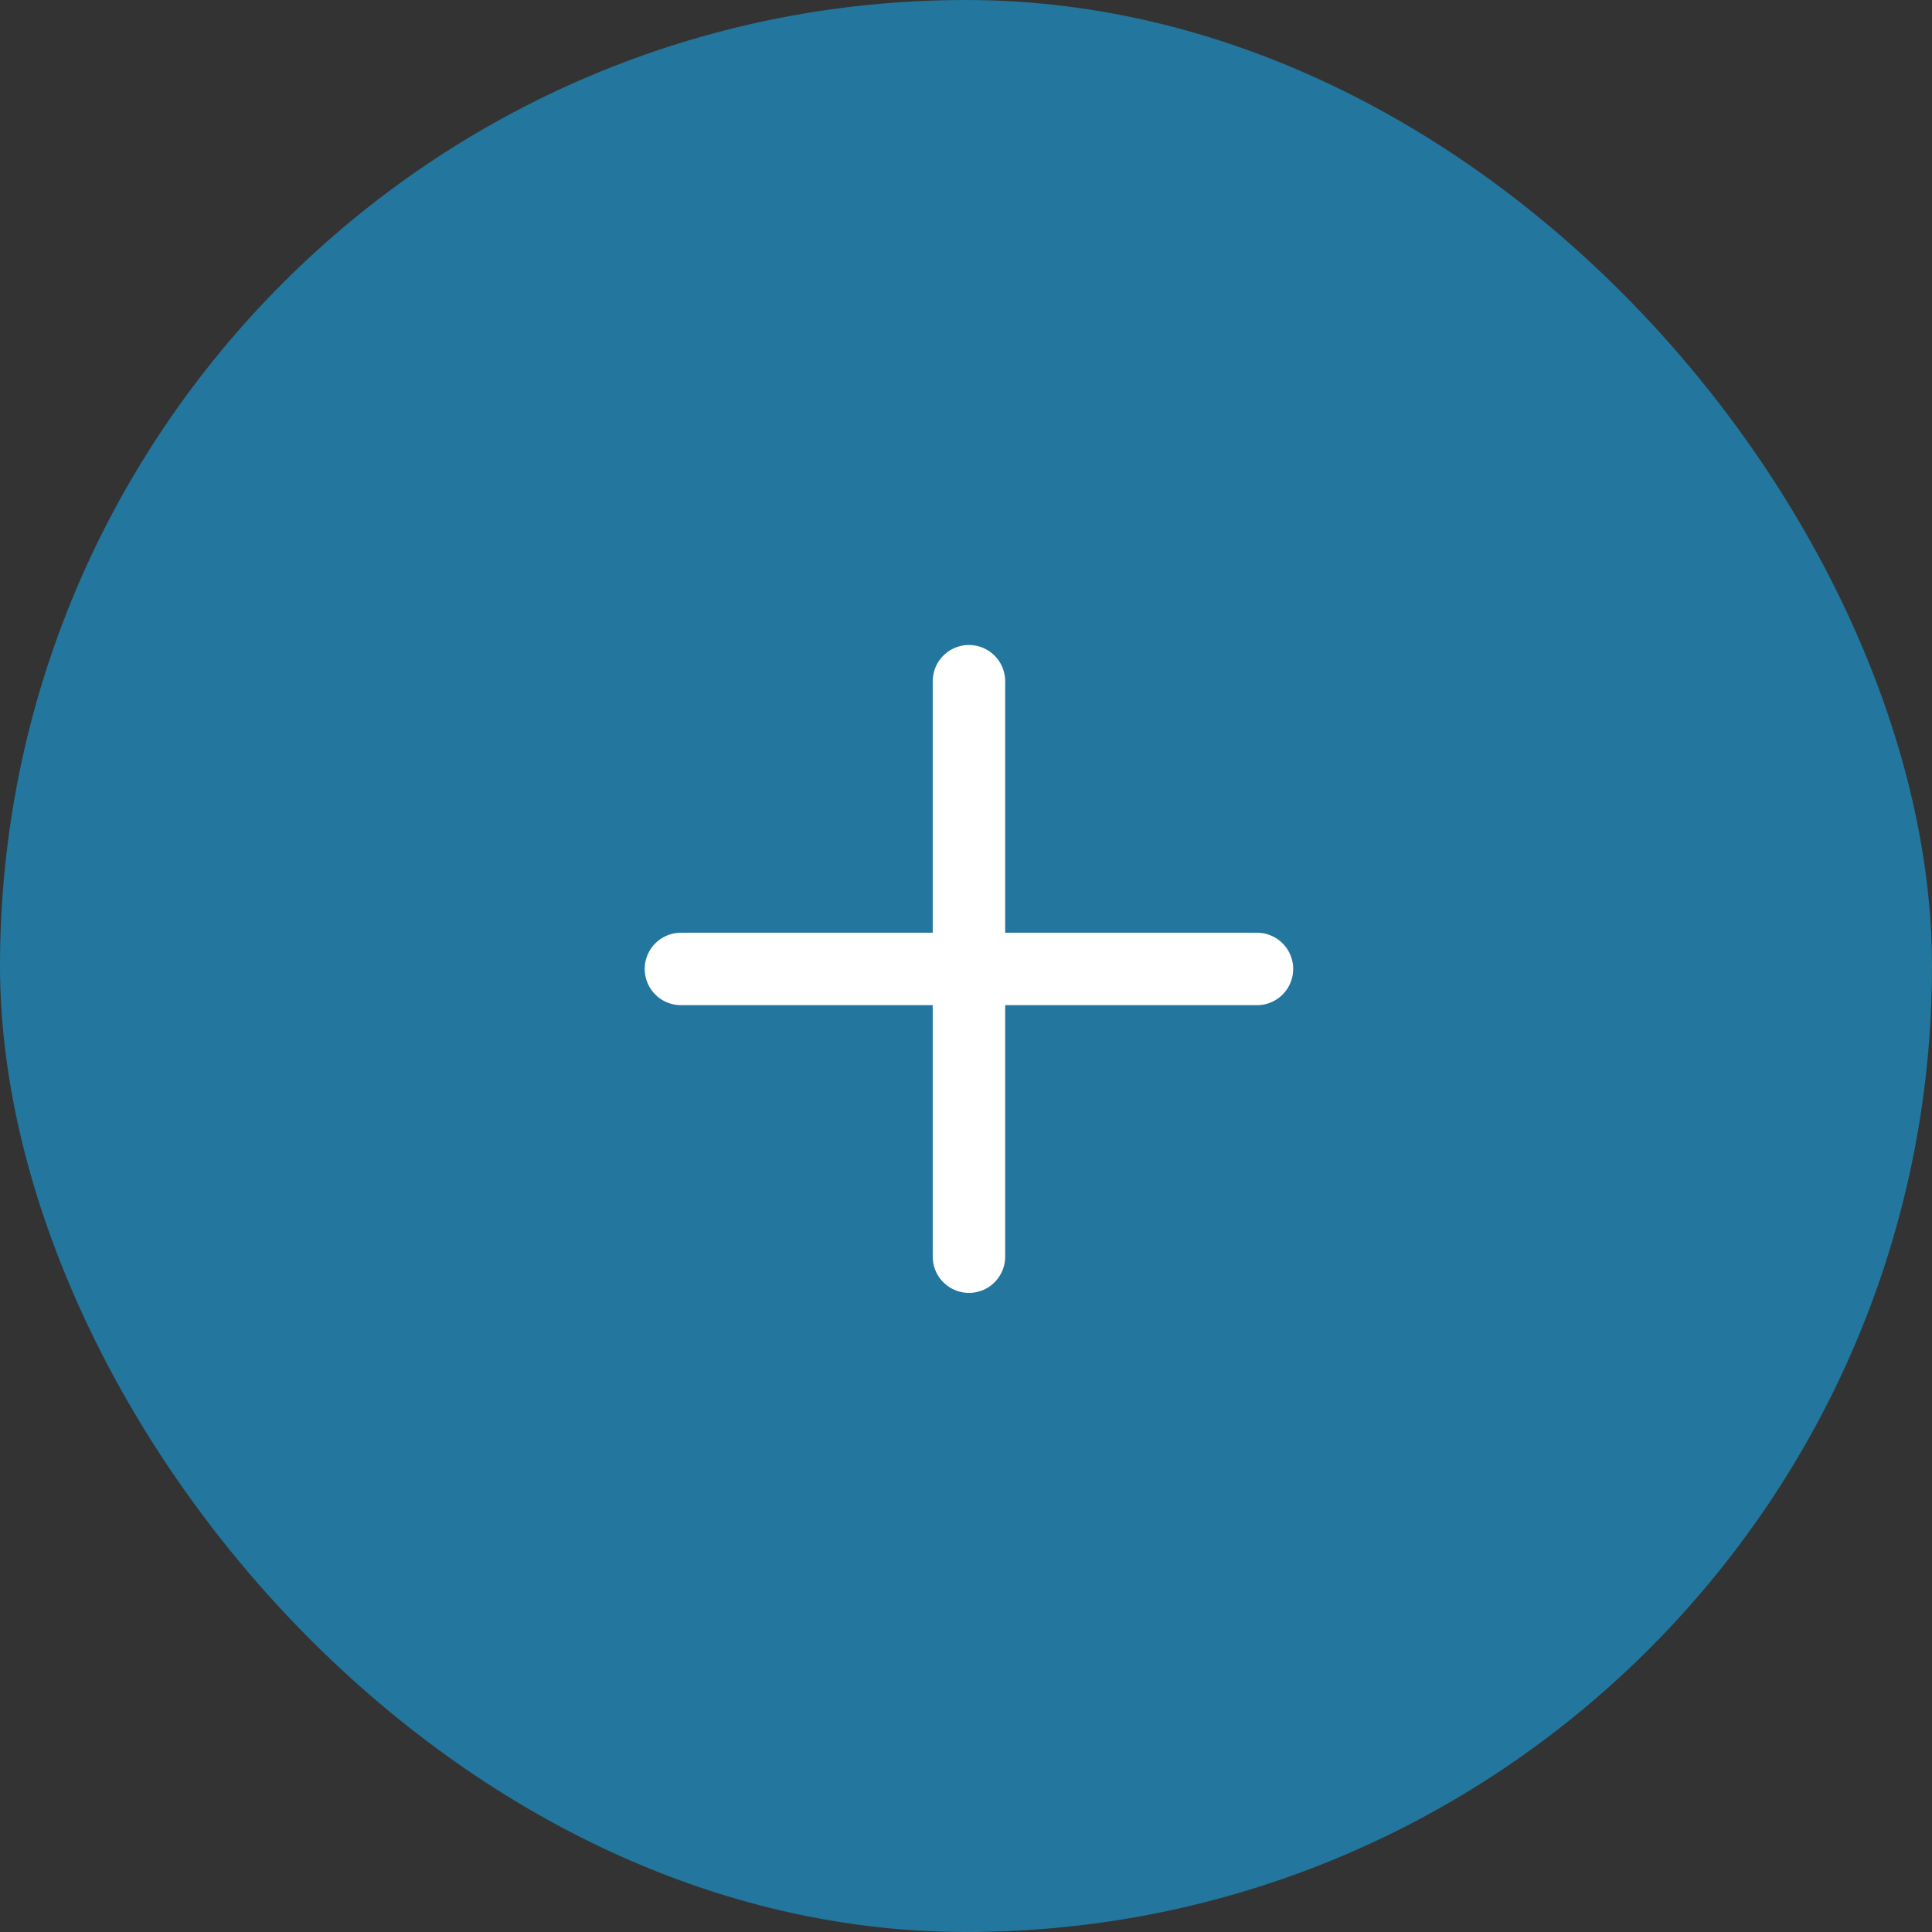 <svg width="40" height="40" viewBox="0 0 40 40" fill="none" xmlns="http://www.w3.org/2000/svg">
<rect x="0" y="0" width="40" height="40" fill="#333333" stroke="none"/>
<g clip-path="url(#clip0_13267_774)">
<rect width="40" height="40" rx="20" fill="#23769D"/>
<path d="M20.061 14.104V26.018" stroke="white" stroke-width="1.5" stroke-linecap="round" stroke-linejoin="round"/>
<path d="M26.024 20.061H14.098" stroke="white" stroke-width="1.5" stroke-linecap="round" stroke-linejoin="round"/>
</g>
<defs>
<clipPath id="clip0_13267_774">
<rect width="40" height="40" rx="20" fill="white"/>
</clipPath>
</defs>
</svg>
